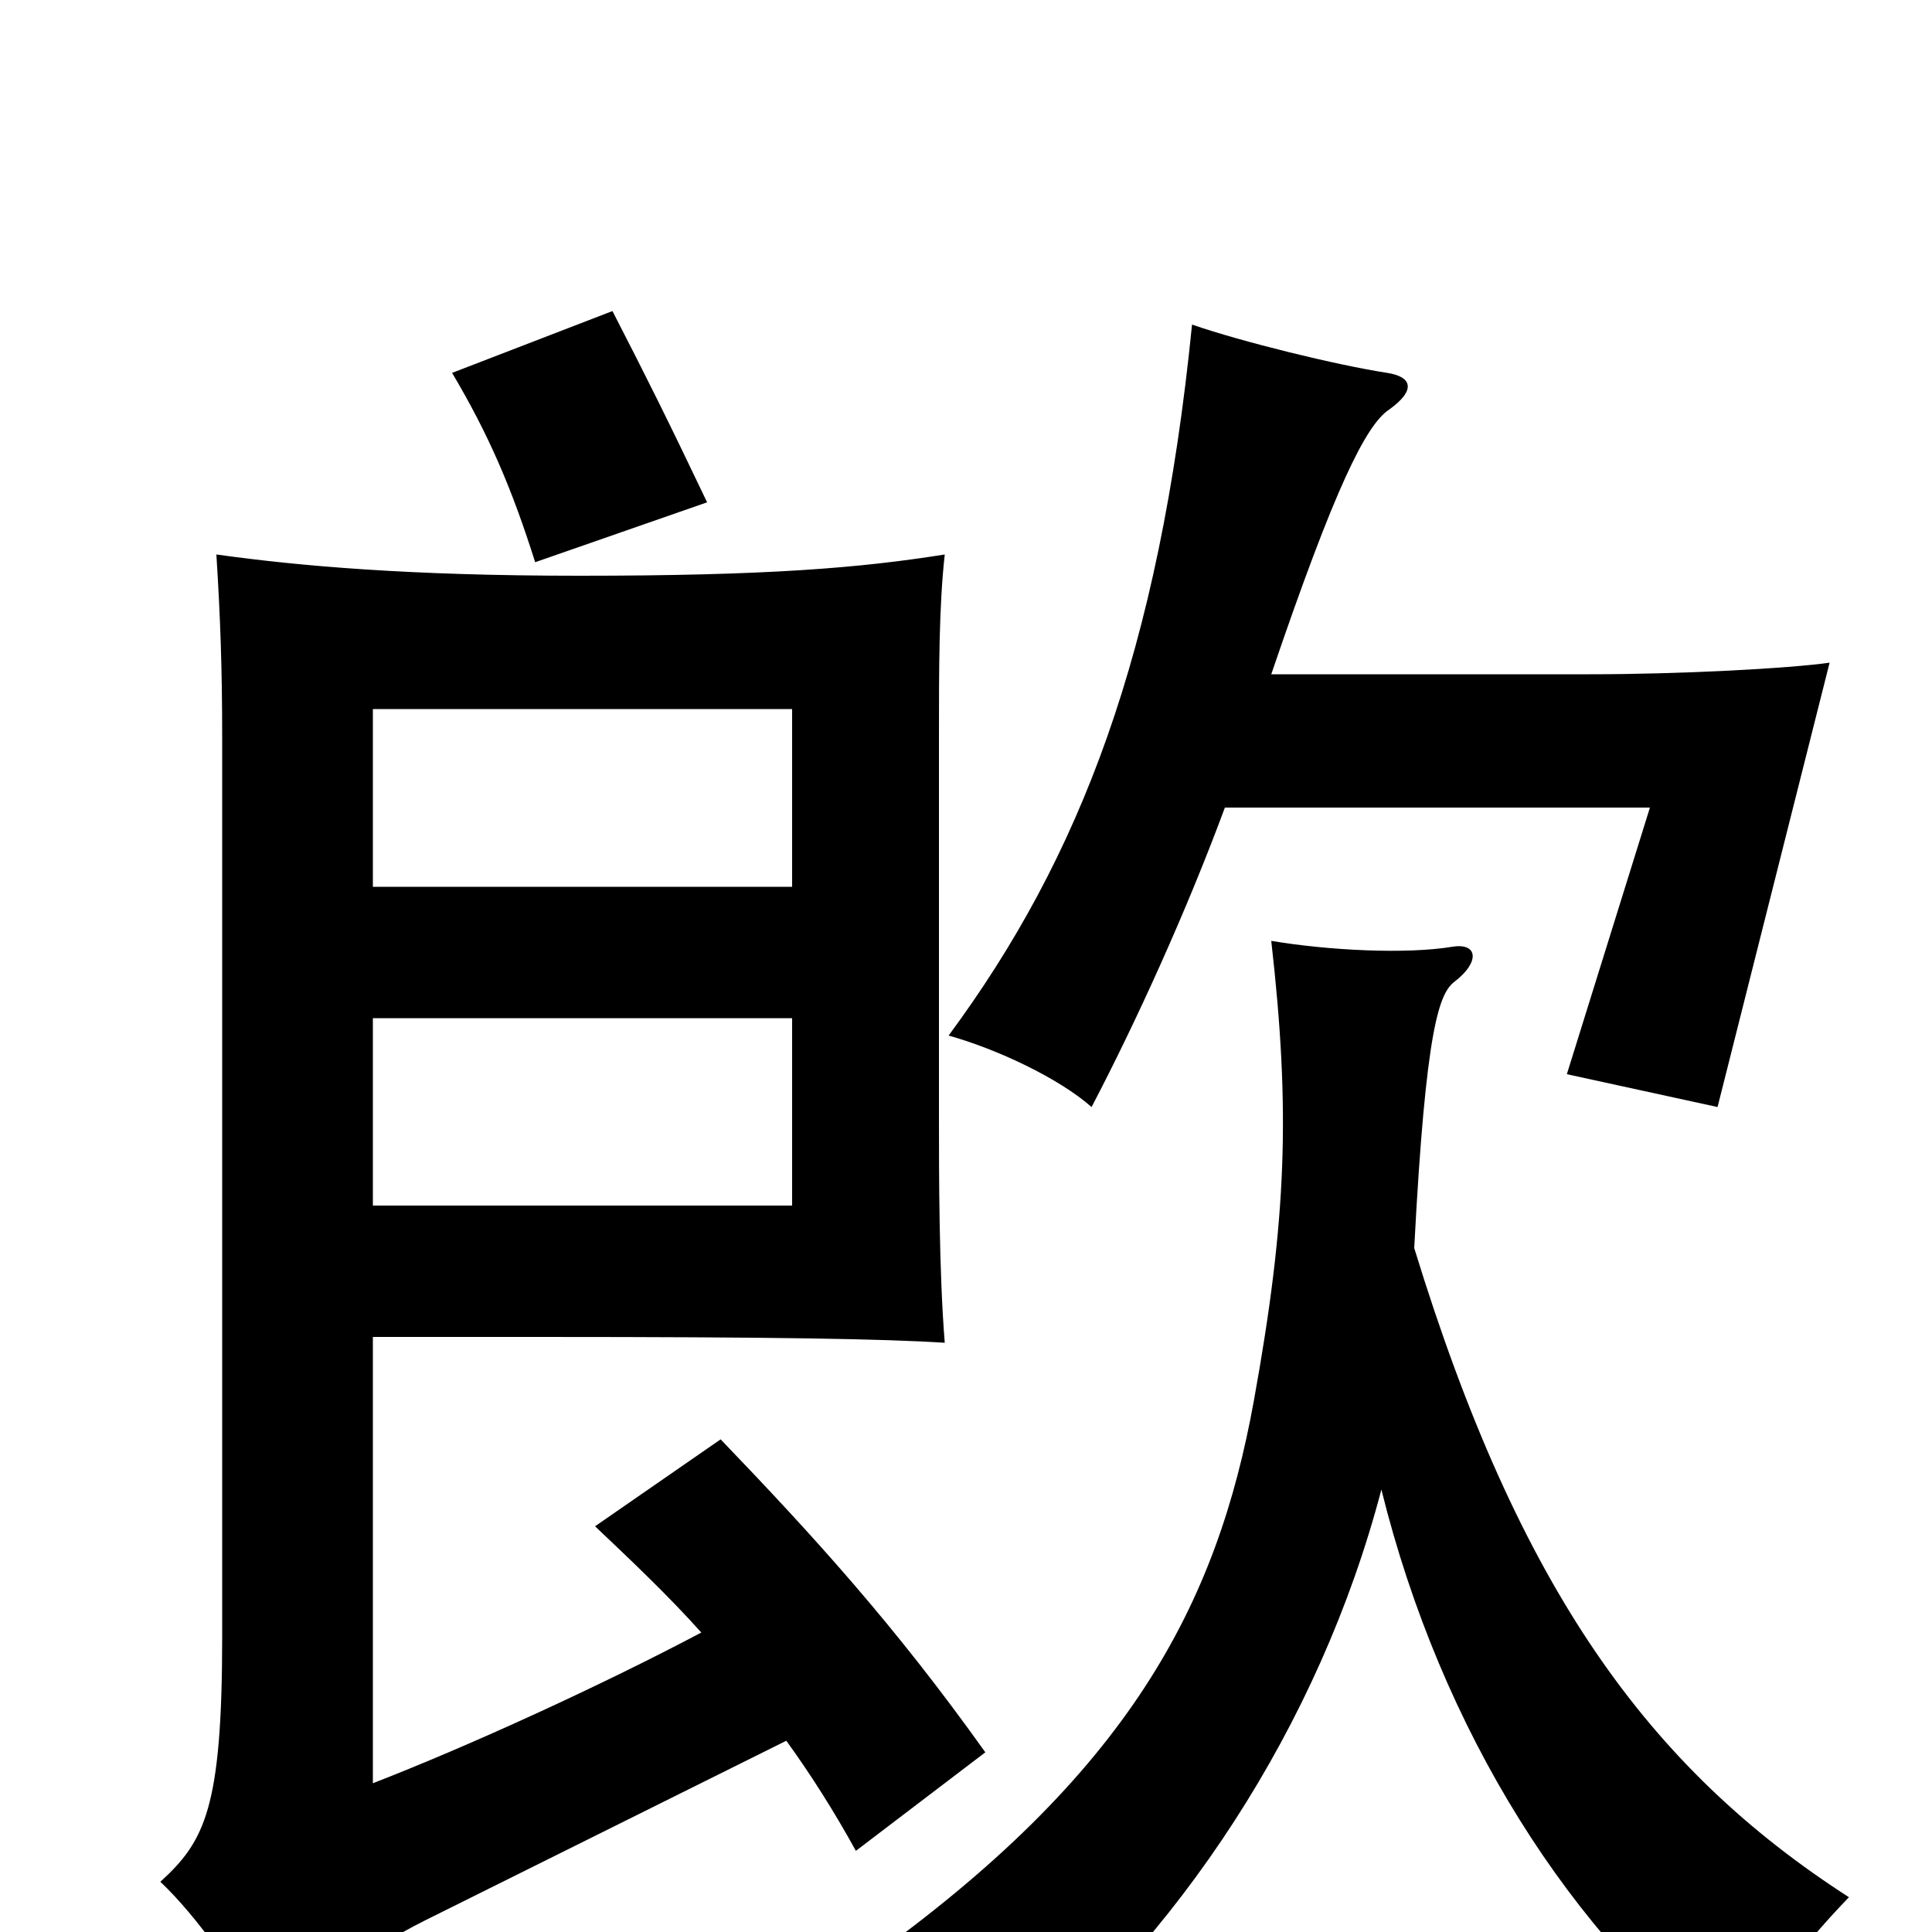 <svg xmlns="http://www.w3.org/2000/svg" viewBox="0 -1000 1000 1000">
	<path fill="#000000" d="M410 -376H193V-473H410ZM410 -541H193V-633H410ZM363 -155C310 -127 242 -96 193 -77V-308H279C403 -308 457 -307 489 -305C486 -342 486 -393 486 -422V-618C486 -654 486 -686 489 -713C445 -706 397 -702 300 -702C212 -702 155 -707 112 -713C114 -681 115 -655 115 -618V-153C115 -64 106 -47 83 -26C102 -8 124 23 139 52C155 35 188 10 220 -6L407 -99C420 -81 432 -62 443 -42L510 -93C463 -159 421 -205 373 -255L308 -210C327 -192 346 -174 363 -155ZM715 -229C746 -104 813 2 899 68C910 37 930 10 957 -18C853 -85 786 -178 732 -354C738 -469 745 -486 753 -492C766 -502 765 -512 752 -510C728 -506 688 -508 658 -513C668 -425 666 -369 649 -275C630 -170 585 -82 447 16C482 36 500 52 517 79C610 4 683 -107 715 -229ZM634 -582H854L811 -444L889 -427L947 -657C926 -654 870 -651 823 -651H658C691 -748 707 -780 719 -788C733 -798 731 -805 718 -807C692 -811 643 -823 617 -832C600 -662 559 -556 491 -464C516 -457 548 -442 565 -427C588 -471 614 -528 634 -582ZM366 -740C345 -784 335 -804 317 -839L234 -807C253 -775 265 -747 277 -709Z"/>
</svg>